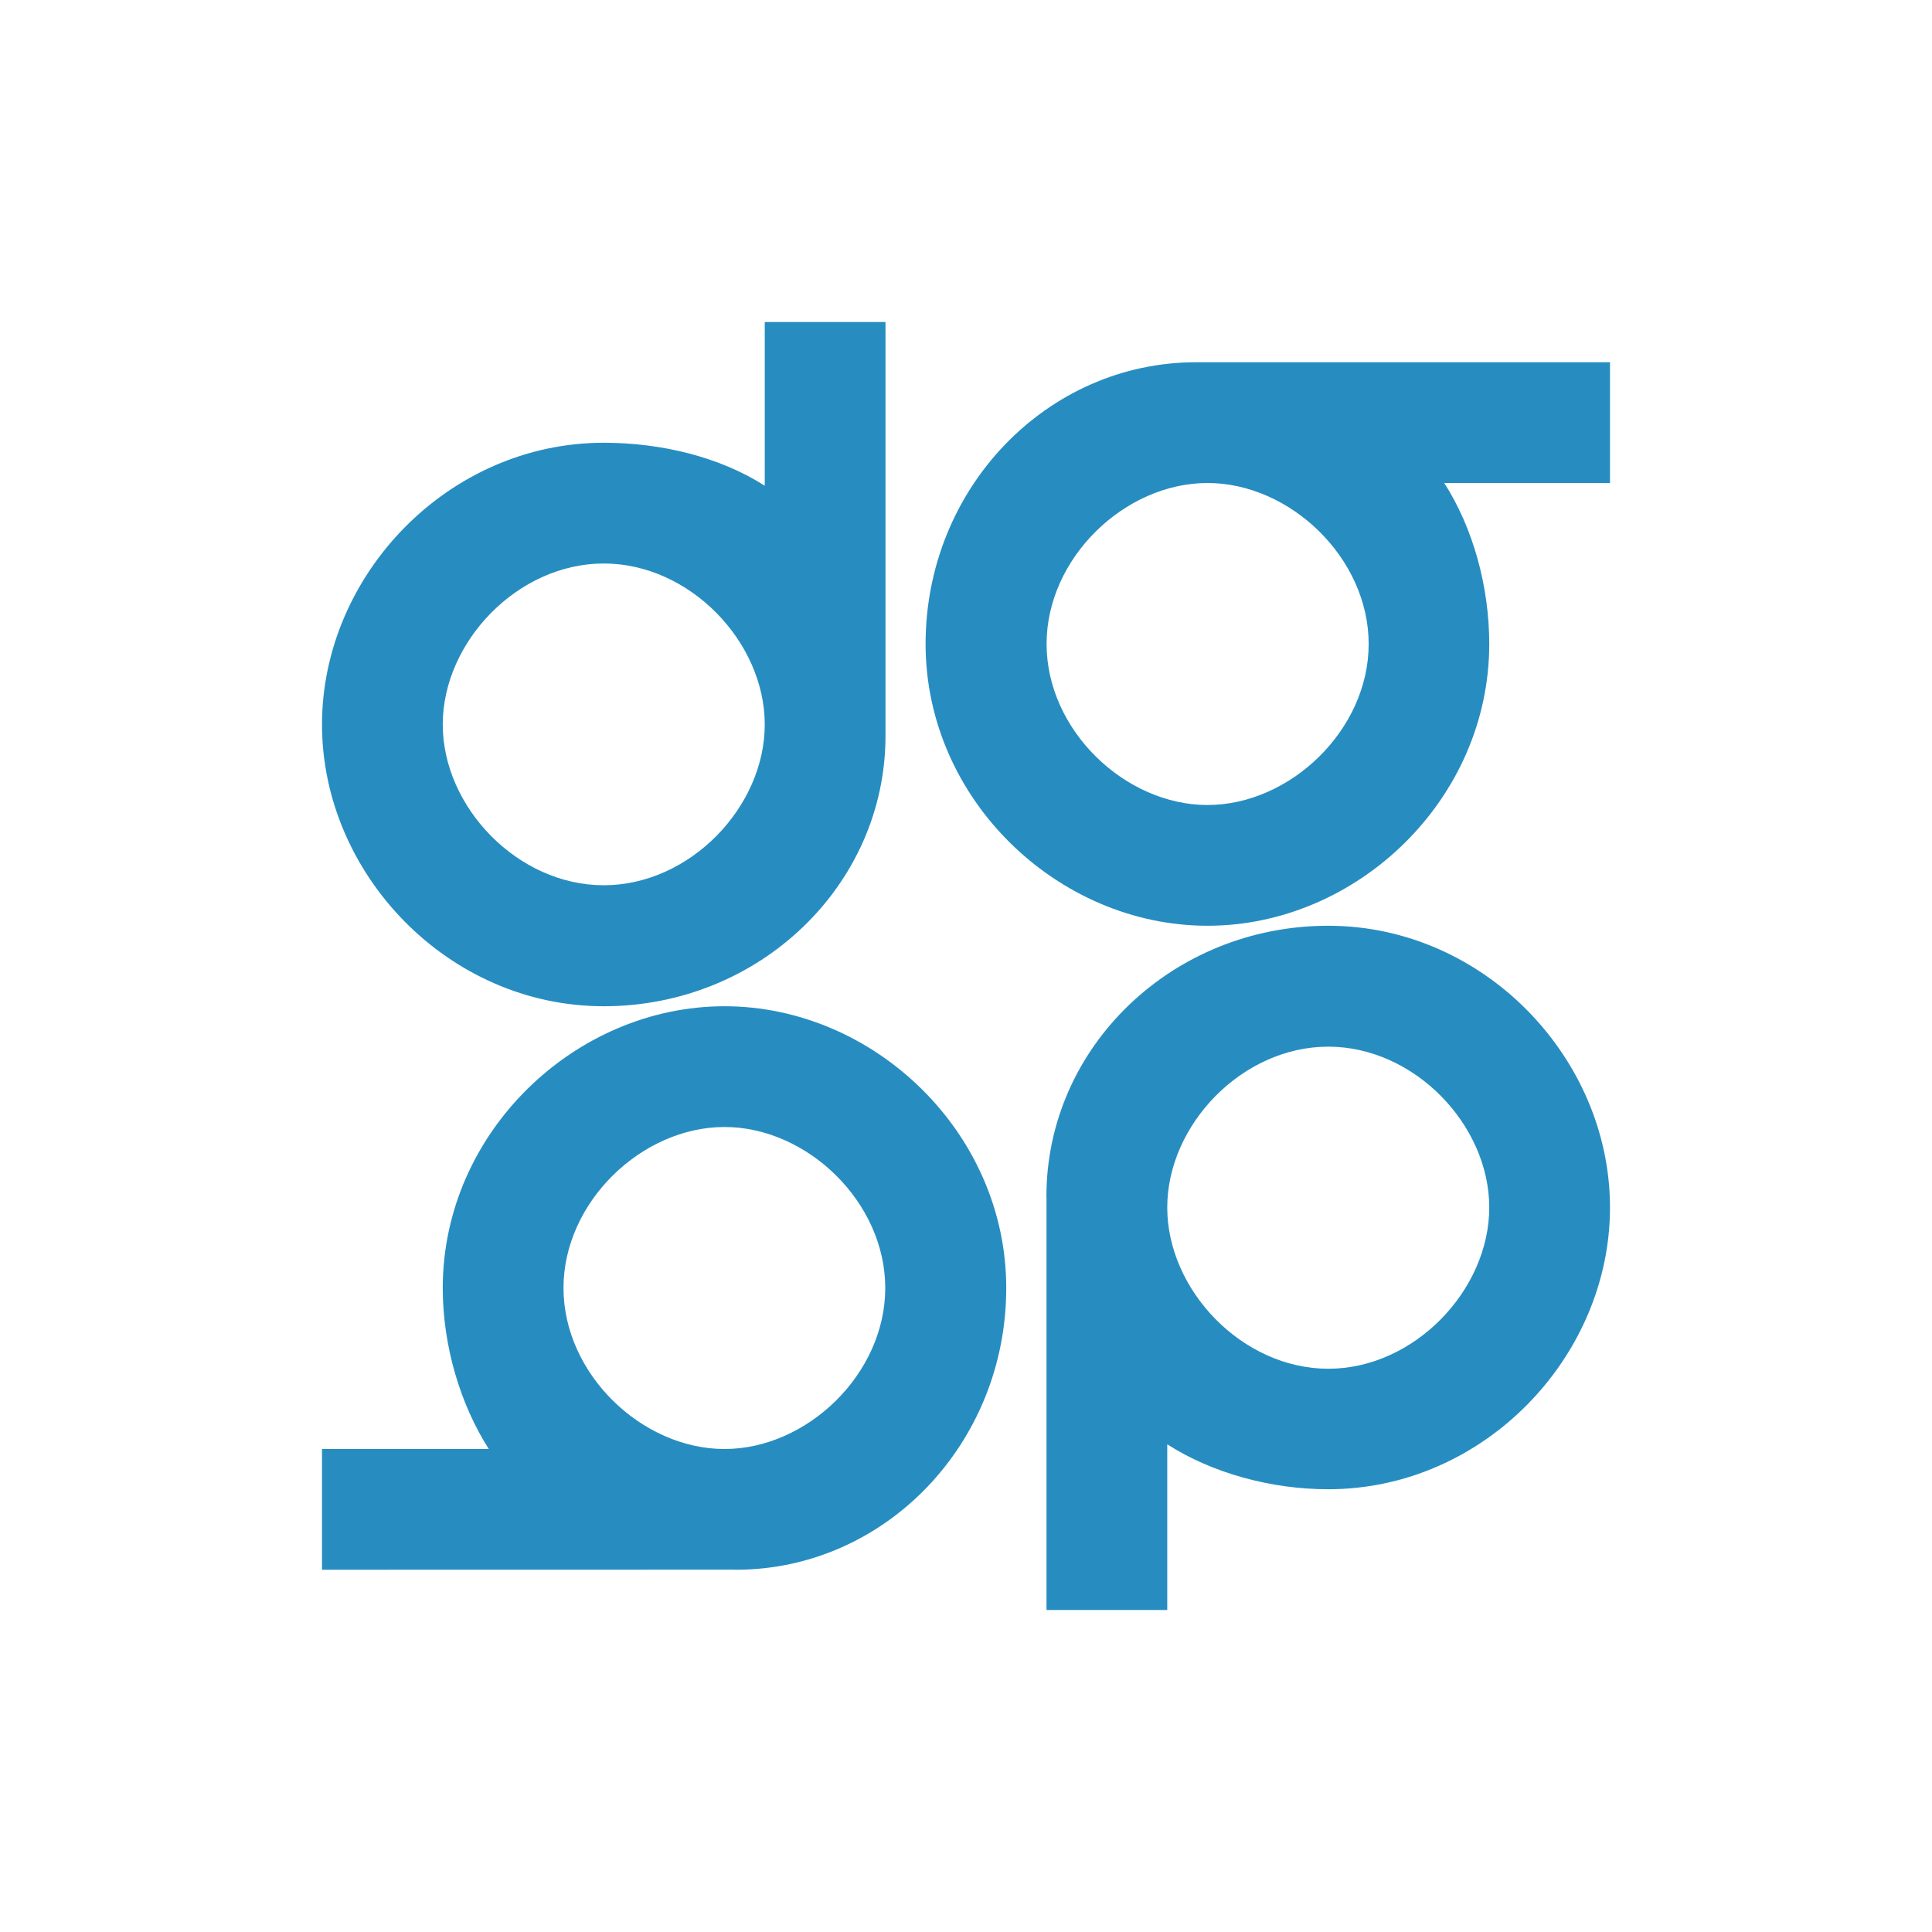 <svg width="24" height="24" viewBox="0 0 24 24" fill="none" xmlns="http://www.w3.org/2000/svg">
<path d="M5.5 9C5.5 10.026 6.431 10.997 7.5 10.997C8.569 10.997 9.5 10.026 9.5 9C9.5 7.974 8.569 7 7.5 7C6.431 7 5.5 7.974 5.5 9ZM9.5 4H11V9.14C11 10.995 9.433 12.5 7.5 12.5C5.567 12.5 4 10.856 4 9C4 7.144 5.567 5.5 7.5 5.5C8.217 5.5 8.945 5.678 9.5 6.034V4ZM18.5 15C18.5 13.973 17.569 13.002 16.5 13.002C15.431 13.002 14.5 13.973 14.5 15C14.5 16.026 15.431 17.003 16.5 17.003C17.569 17.003 18.5 16.026 18.5 15ZM14.5 20H13V14.876L12.999 14.861C13 13.004 14.567 11.5 16.5 11.5C18.433 11.5 20 13.144 20 15C20 16.856 18.433 18.5 16.5 18.5C15.783 18.5 15.055 18.297 14.5 17.942V20ZM15 6C16.026 6 17.002 6.931 17.002 8C17.002 9.068 16.026 10 15 10C13.973 10 13.001 9.068 13.001 8C13.001 6.931 13.973 6 15 6ZM14.859 4.5C13.003 4.5 11.498 6.067 11.498 8C11.498 9.933 13.143 11.5 15 11.5C16.856 11.5 18.5 9.933 18.5 8C18.5 7.282 18.297 6.555 17.941 6H20V4.5H14.859ZM7 16C7 17.068 7.974 18 9 18C10.026 18 10.997 17.068 10.997 16C10.997 14.931 10.026 14 9 14C7.974 14 7 14.931 7 16ZM9.11 19.499L4 19.5V18H6.072C5.717 17.445 5.5 16.717 5.5 16C5.5 14.067 7.144 12.5 9 12.5C10.856 12.5 12.5 14.067 12.5 16C12.5 17.933 10.995 19.5 9.14 19.5C9.13 19.5 9.12 19.5 9.11 19.499Z" fill="#278DC1"/>
</svg>

